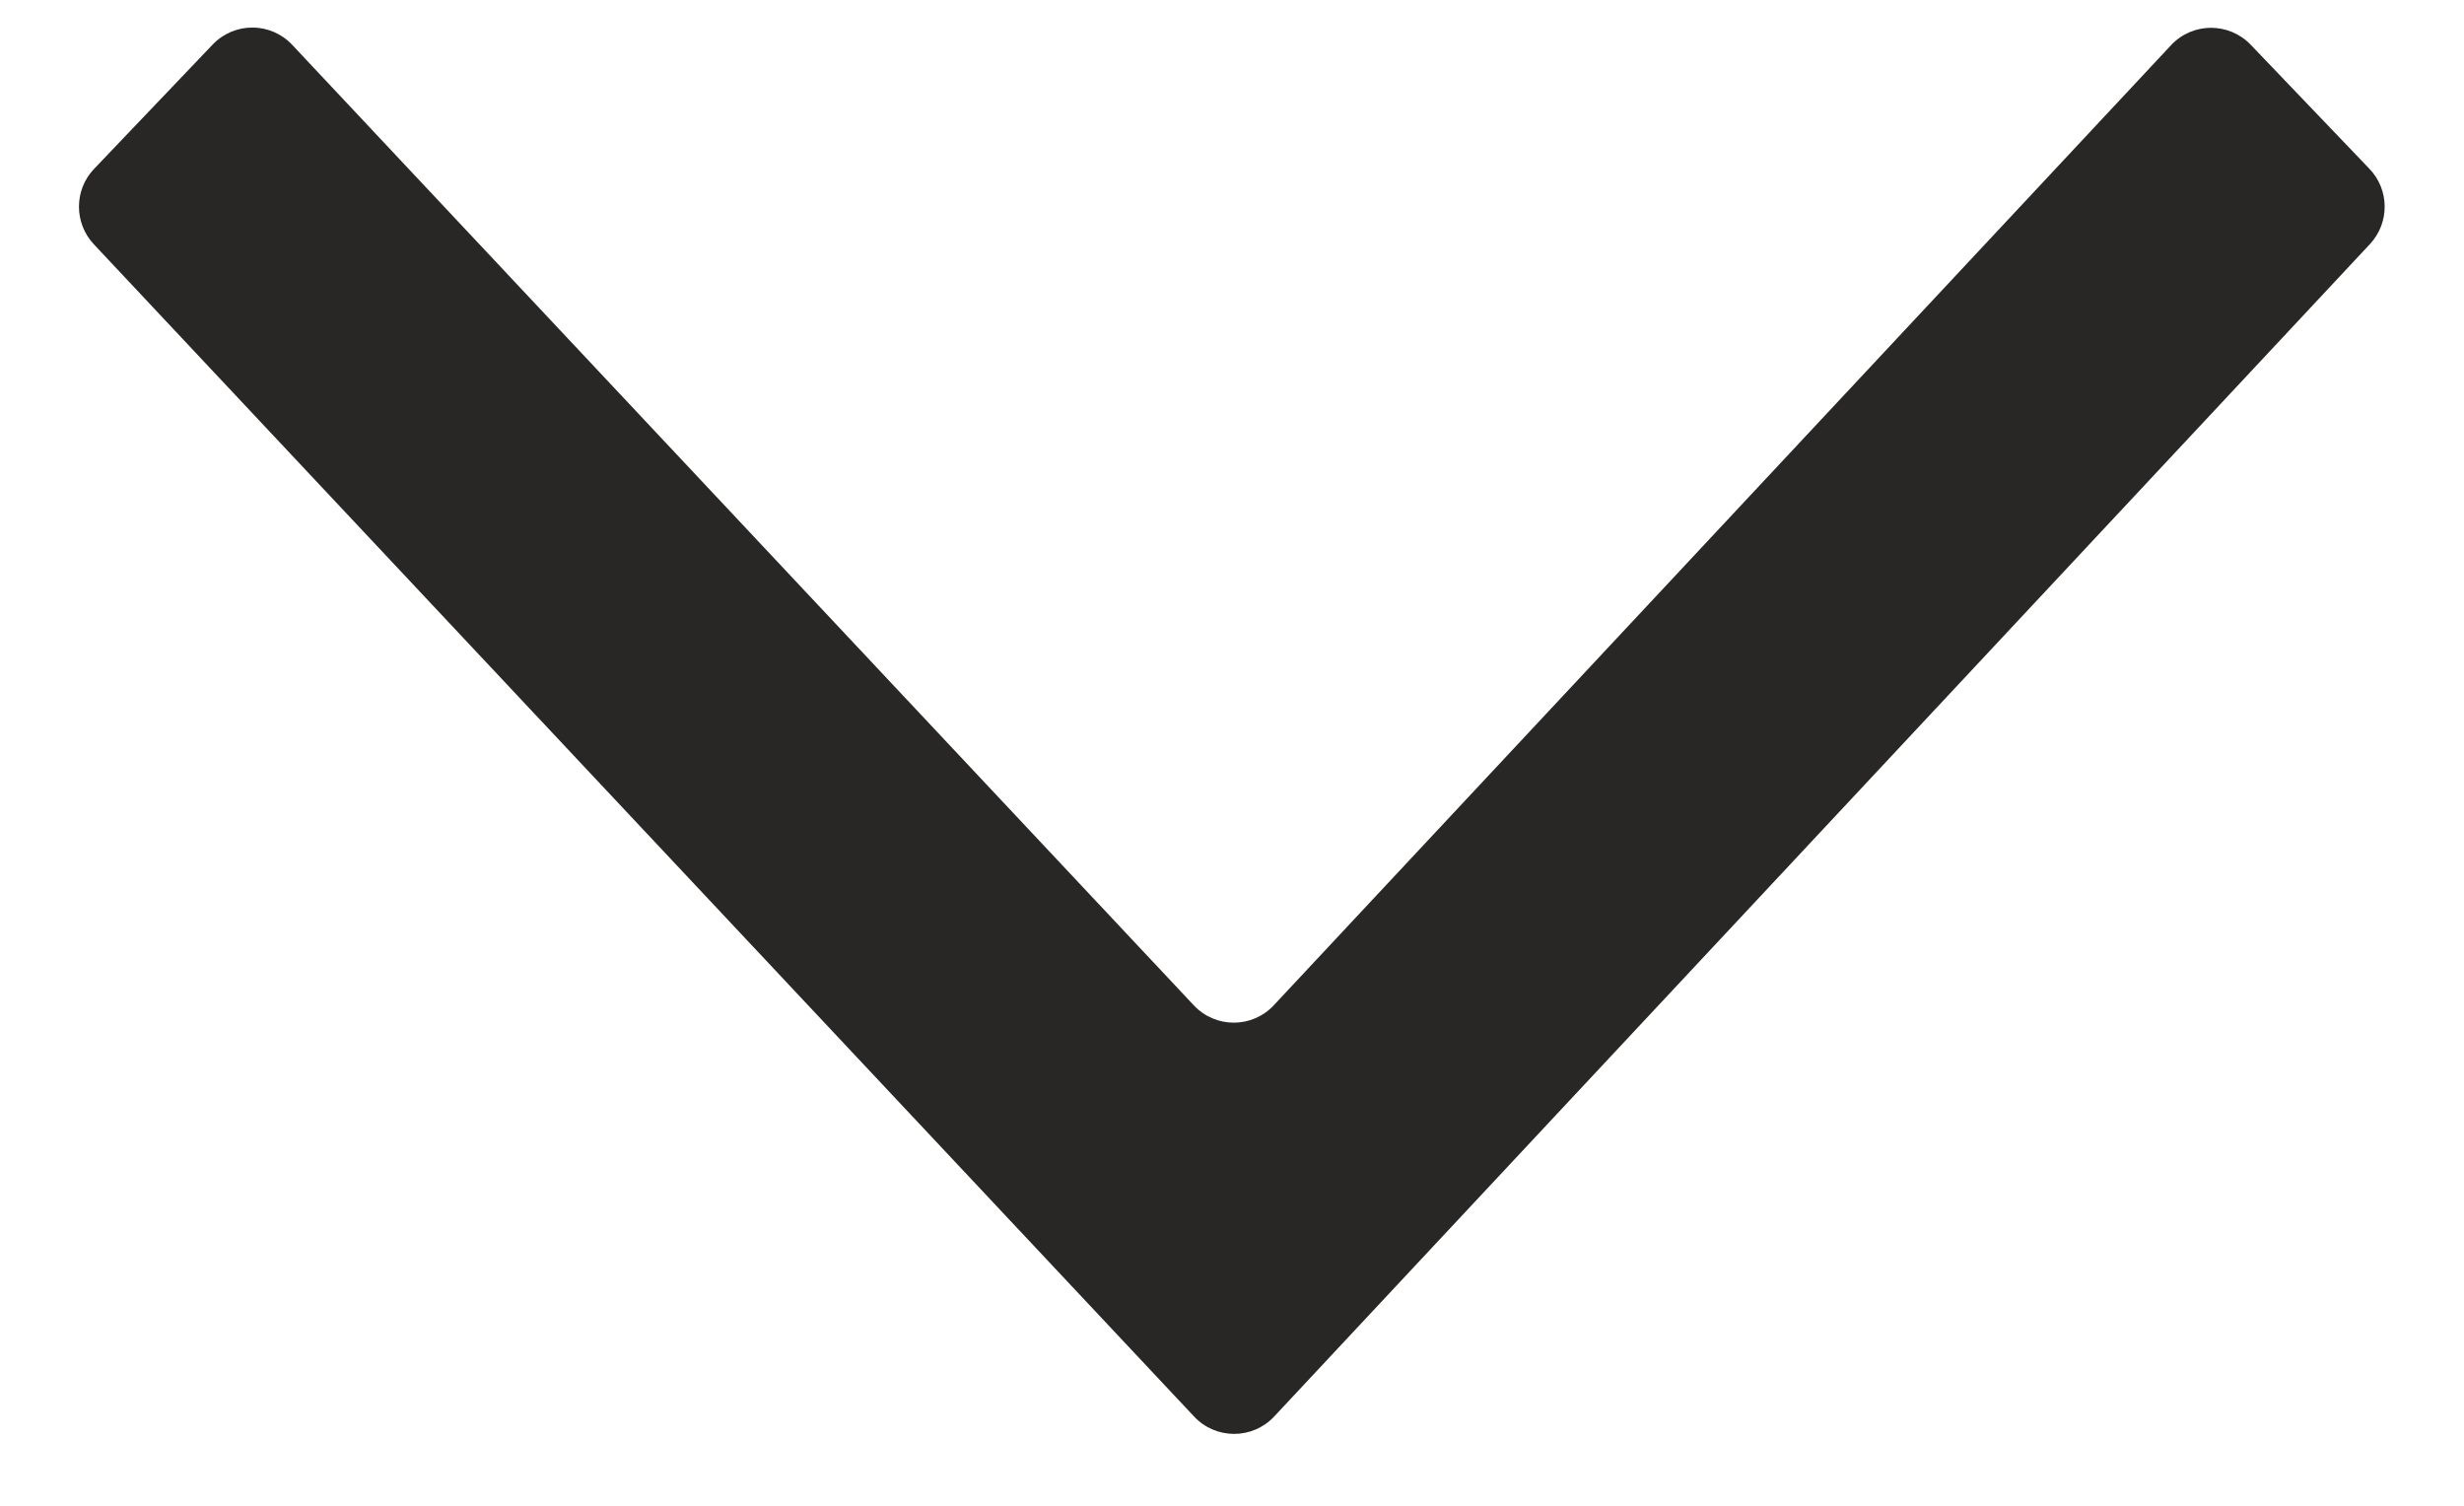 <svg width="18" height="11" viewBox="0 0 18 11" fill="none" xmlns="http://www.w3.org/2000/svg">
<path fill-rule="evenodd" clip-rule="evenodd" d="M0.685 1.784C0.54 1.629 0.541 1.387 0.687 1.234L1.554 0.325C1.713 0.159 1.978 0.16 2.135 0.328L8.721 7.344C8.879 7.513 9.147 7.513 9.305 7.344L15.86 0.33C16.017 0.162 16.282 0.161 16.441 0.326L17.309 1.233C17.456 1.386 17.458 1.627 17.313 1.783L9.308 10.348C9.15 10.517 8.882 10.517 8.724 10.349L0.685 1.784Z" fill="#292725"/>
</svg>
